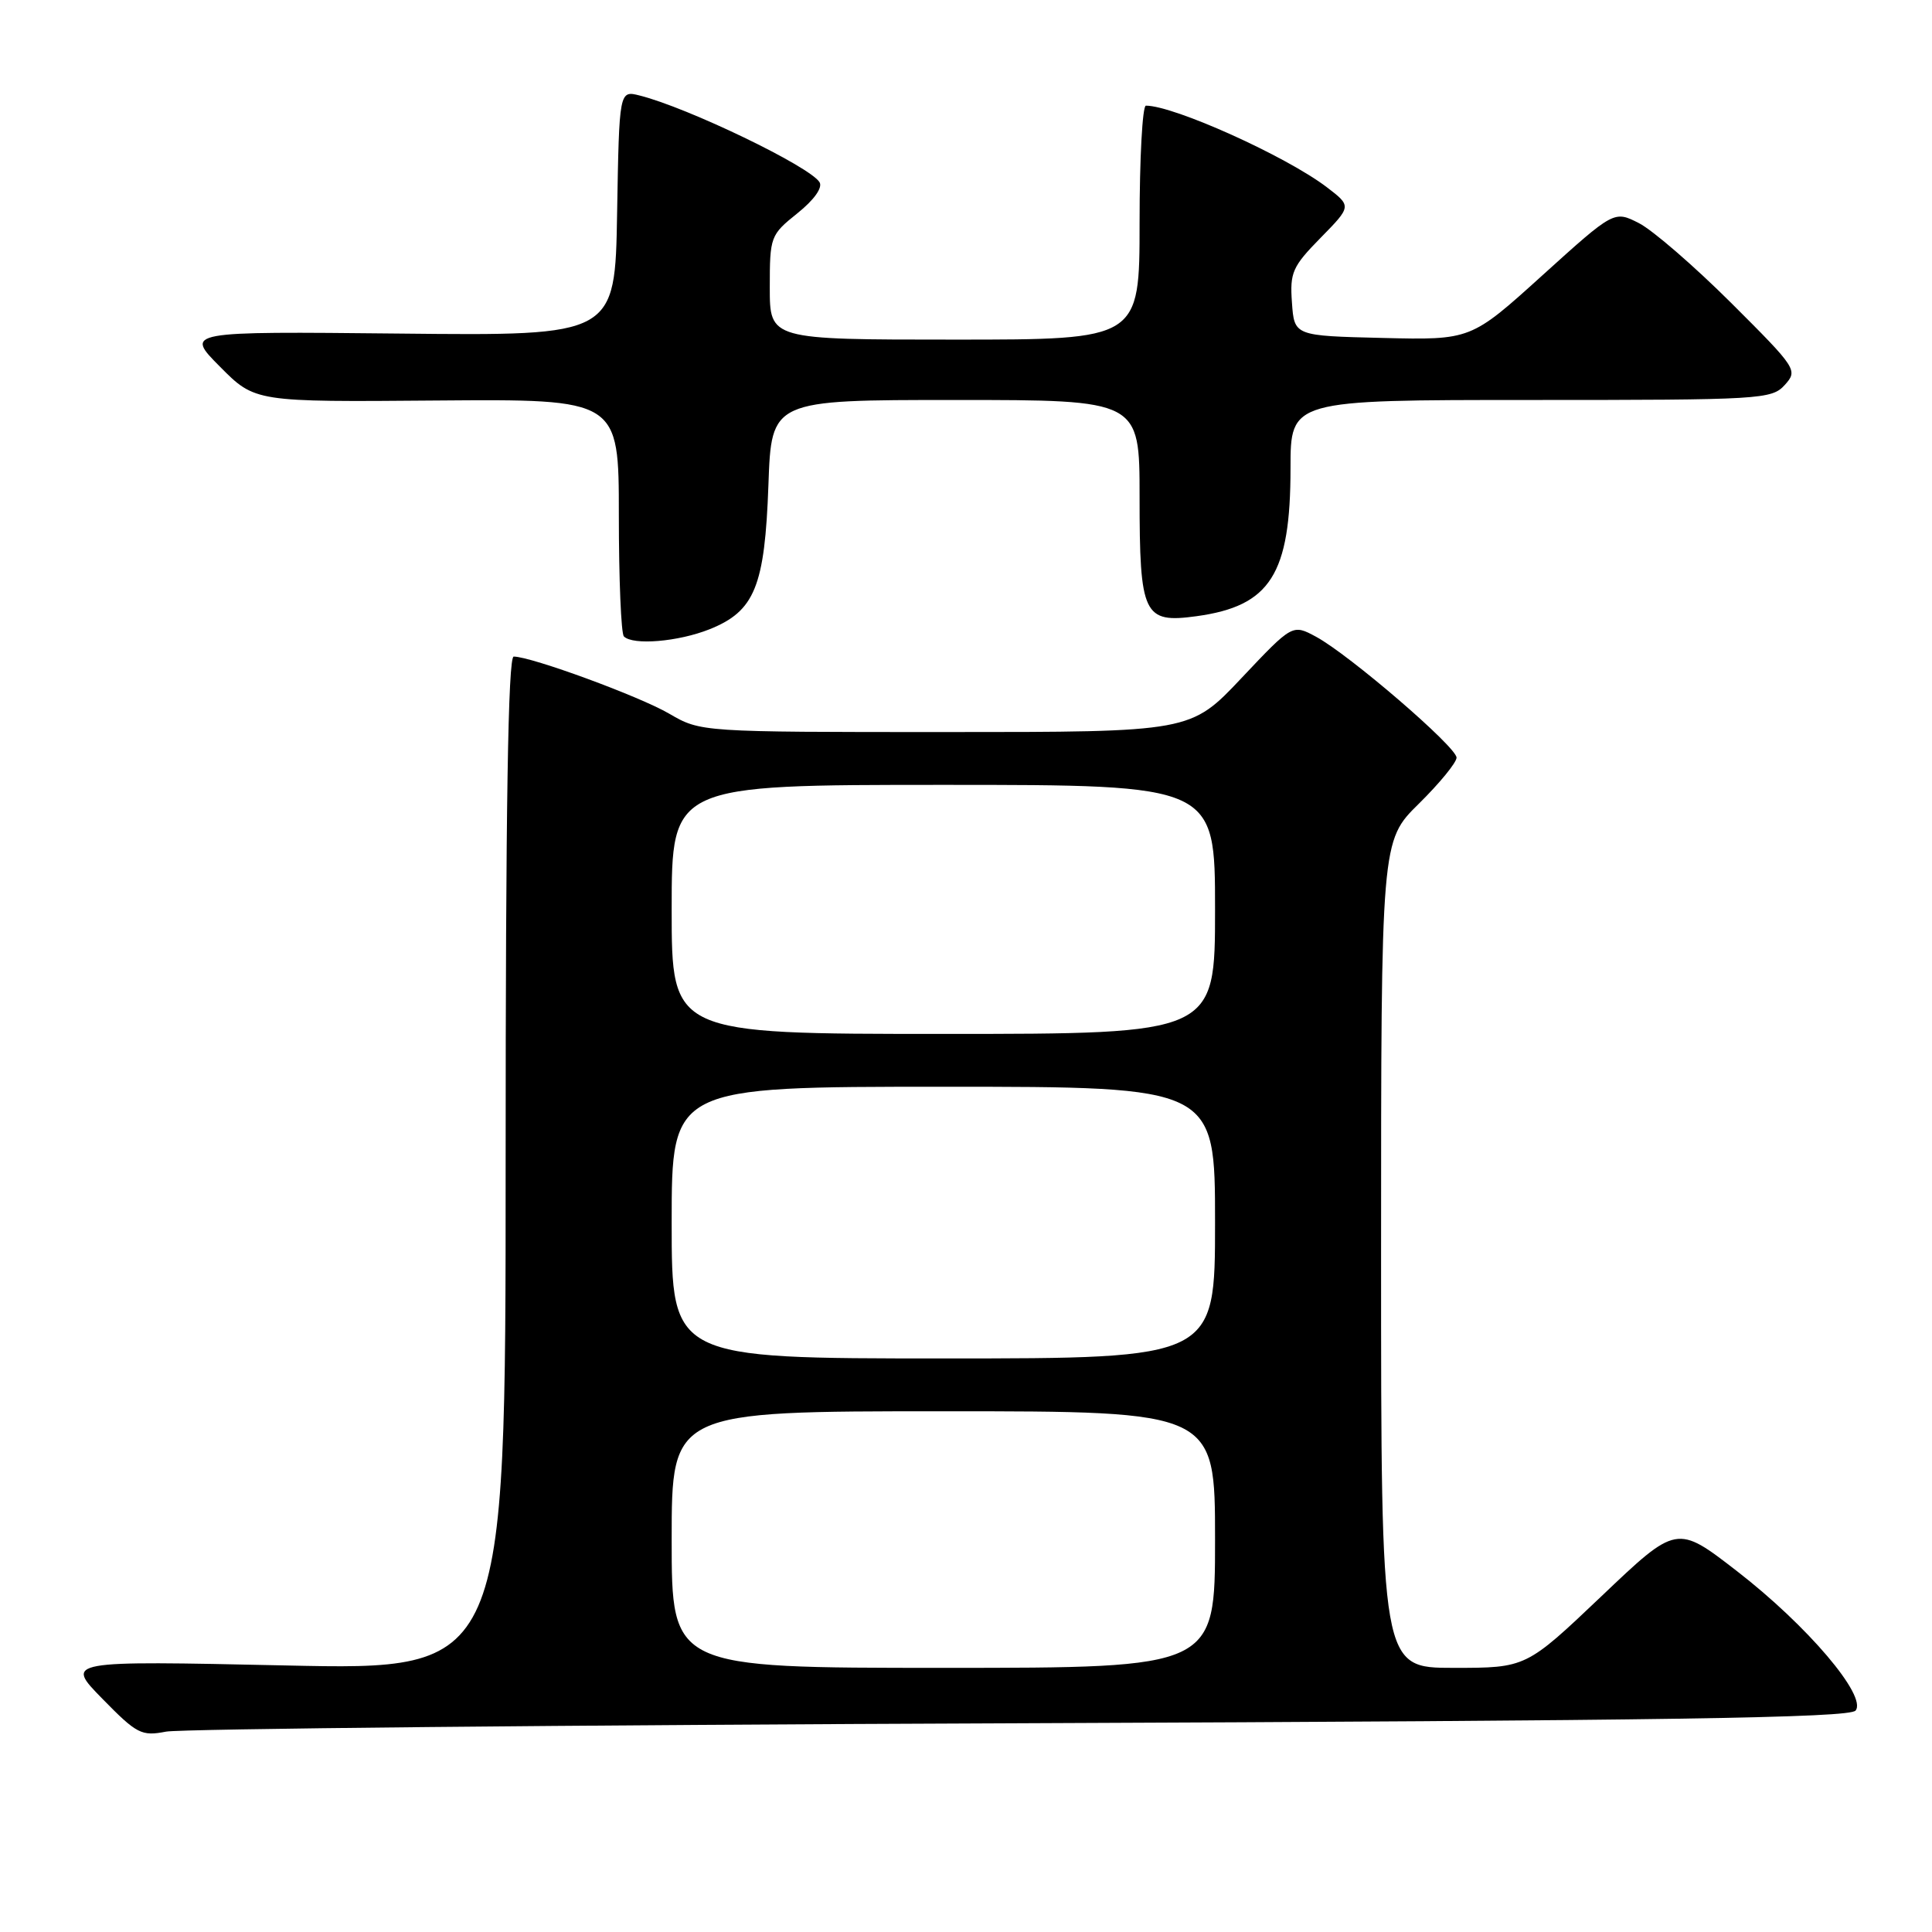<?xml version="1.0" encoding="UTF-8" standalone="no"?>
<!DOCTYPE svg PUBLIC "-//W3C//DTD SVG 1.1//EN" "http://www.w3.org/Graphics/SVG/1.1/DTD/svg11.dtd" >
<svg xmlns="http://www.w3.org/2000/svg" xmlns:xlink="http://www.w3.org/1999/xlink" version="1.1" viewBox="0 0 256 256">
 <g >
 <path fill="currentColor"
d=" M 135.17 228.34 C 220.86 228.00 245.06 227.63 245.87 226.66 C 247.44 224.76 239.48 215.39 230.14 208.17 C 222.18 202.01 222.18 202.01 212.20 211.51 C 202.21 221.00 202.21 221.00 192.61 221.00 C 183.00 221.00 183.00 221.00 183.00 166.21 C 183.00 111.42 183.00 111.42 188.00 106.50 C 190.75 103.79 193.00 101.04 193.00 100.39 C 193.00 98.98 178.80 86.76 174.38 84.37 C 171.26 82.69 171.26 82.69 164.51 89.84 C 157.76 97.00 157.76 97.00 125.31 97.00 C 92.86 97.00 92.86 97.00 88.68 94.57 C 84.73 92.26 70.39 87.00 68.07 87.00 C 67.32 87.00 67.00 106.98 67.00 154.16 C 67.00 221.32 67.00 221.32 37.81 220.68 C 8.62 220.05 8.62 220.05 13.56 225.09 C 18.14 229.77 18.75 230.08 22.00 229.45 C 23.93 229.08 74.85 228.57 135.17 228.34 Z  M 94.02 83.38 C 100.01 80.98 101.34 77.71 101.82 64.25 C 102.22 53.00 102.22 53.00 126.61 53.00 C 151.00 53.00 151.00 53.00 151.00 65.81 C 151.00 81.53 151.52 82.61 158.54 81.65 C 168.33 80.31 171.00 76.11 171.00 62.03 C 171.00 53.00 171.00 53.00 202.85 53.00 C 233.36 53.00 234.76 52.92 236.49 51.01 C 238.25 49.06 238.09 48.82 229.40 40.15 C 224.50 35.27 219.01 30.52 217.19 29.58 C 213.88 27.89 213.88 27.89 204.39 36.47 C 194.90 45.06 194.90 45.06 183.20 44.78 C 171.50 44.50 171.50 44.50 171.19 40.10 C 170.90 36.11 171.25 35.32 174.99 31.51 C 179.10 27.32 179.10 27.32 175.80 24.80 C 170.40 20.69 155.56 14.00 151.84 14.00 C 151.38 14.00 151.00 20.97 151.00 29.50 C 151.00 45.00 151.00 45.00 126.50 45.00 C 102.00 45.00 102.00 45.00 102.00 38.10 C 102.00 31.35 102.08 31.13 105.66 28.26 C 107.88 26.48 109.03 24.86 108.59 24.14 C 107.30 22.05 91.11 14.25 84.77 12.66 C 82.05 11.97 82.05 11.97 81.77 28.24 C 81.50 44.50 81.50 44.50 53.00 44.20 C 24.50 43.91 24.50 43.91 29.15 48.59 C 33.79 53.27 33.79 53.27 57.90 53.07 C 82.00 52.88 82.00 52.88 82.00 68.27 C 82.00 76.74 82.30 83.97 82.67 84.33 C 83.87 85.54 89.88 85.03 94.02 83.38 Z  M 89.00 204.00 C 89.00 187.00 89.00 187.00 125.00 187.00 C 161.00 187.00 161.00 187.00 161.00 204.00 C 161.00 221.00 161.00 221.00 125.00 221.00 C 89.00 221.00 89.00 221.00 89.00 204.00 Z  M 89.00 162.00 C 89.00 144.00 89.00 144.00 125.00 144.00 C 161.00 144.00 161.00 144.00 161.00 162.00 C 161.00 180.00 161.00 180.00 125.00 180.00 C 89.00 180.00 89.00 180.00 89.00 162.00 Z  M 89.00 120.50 C 89.00 104.00 89.00 104.00 125.00 104.00 C 161.00 104.00 161.00 104.00 161.00 120.50 C 161.00 137.00 161.00 137.00 125.00 137.00 C 89.00 137.00 89.00 137.00 89.00 120.50 Z "/>
</g>
</svg>